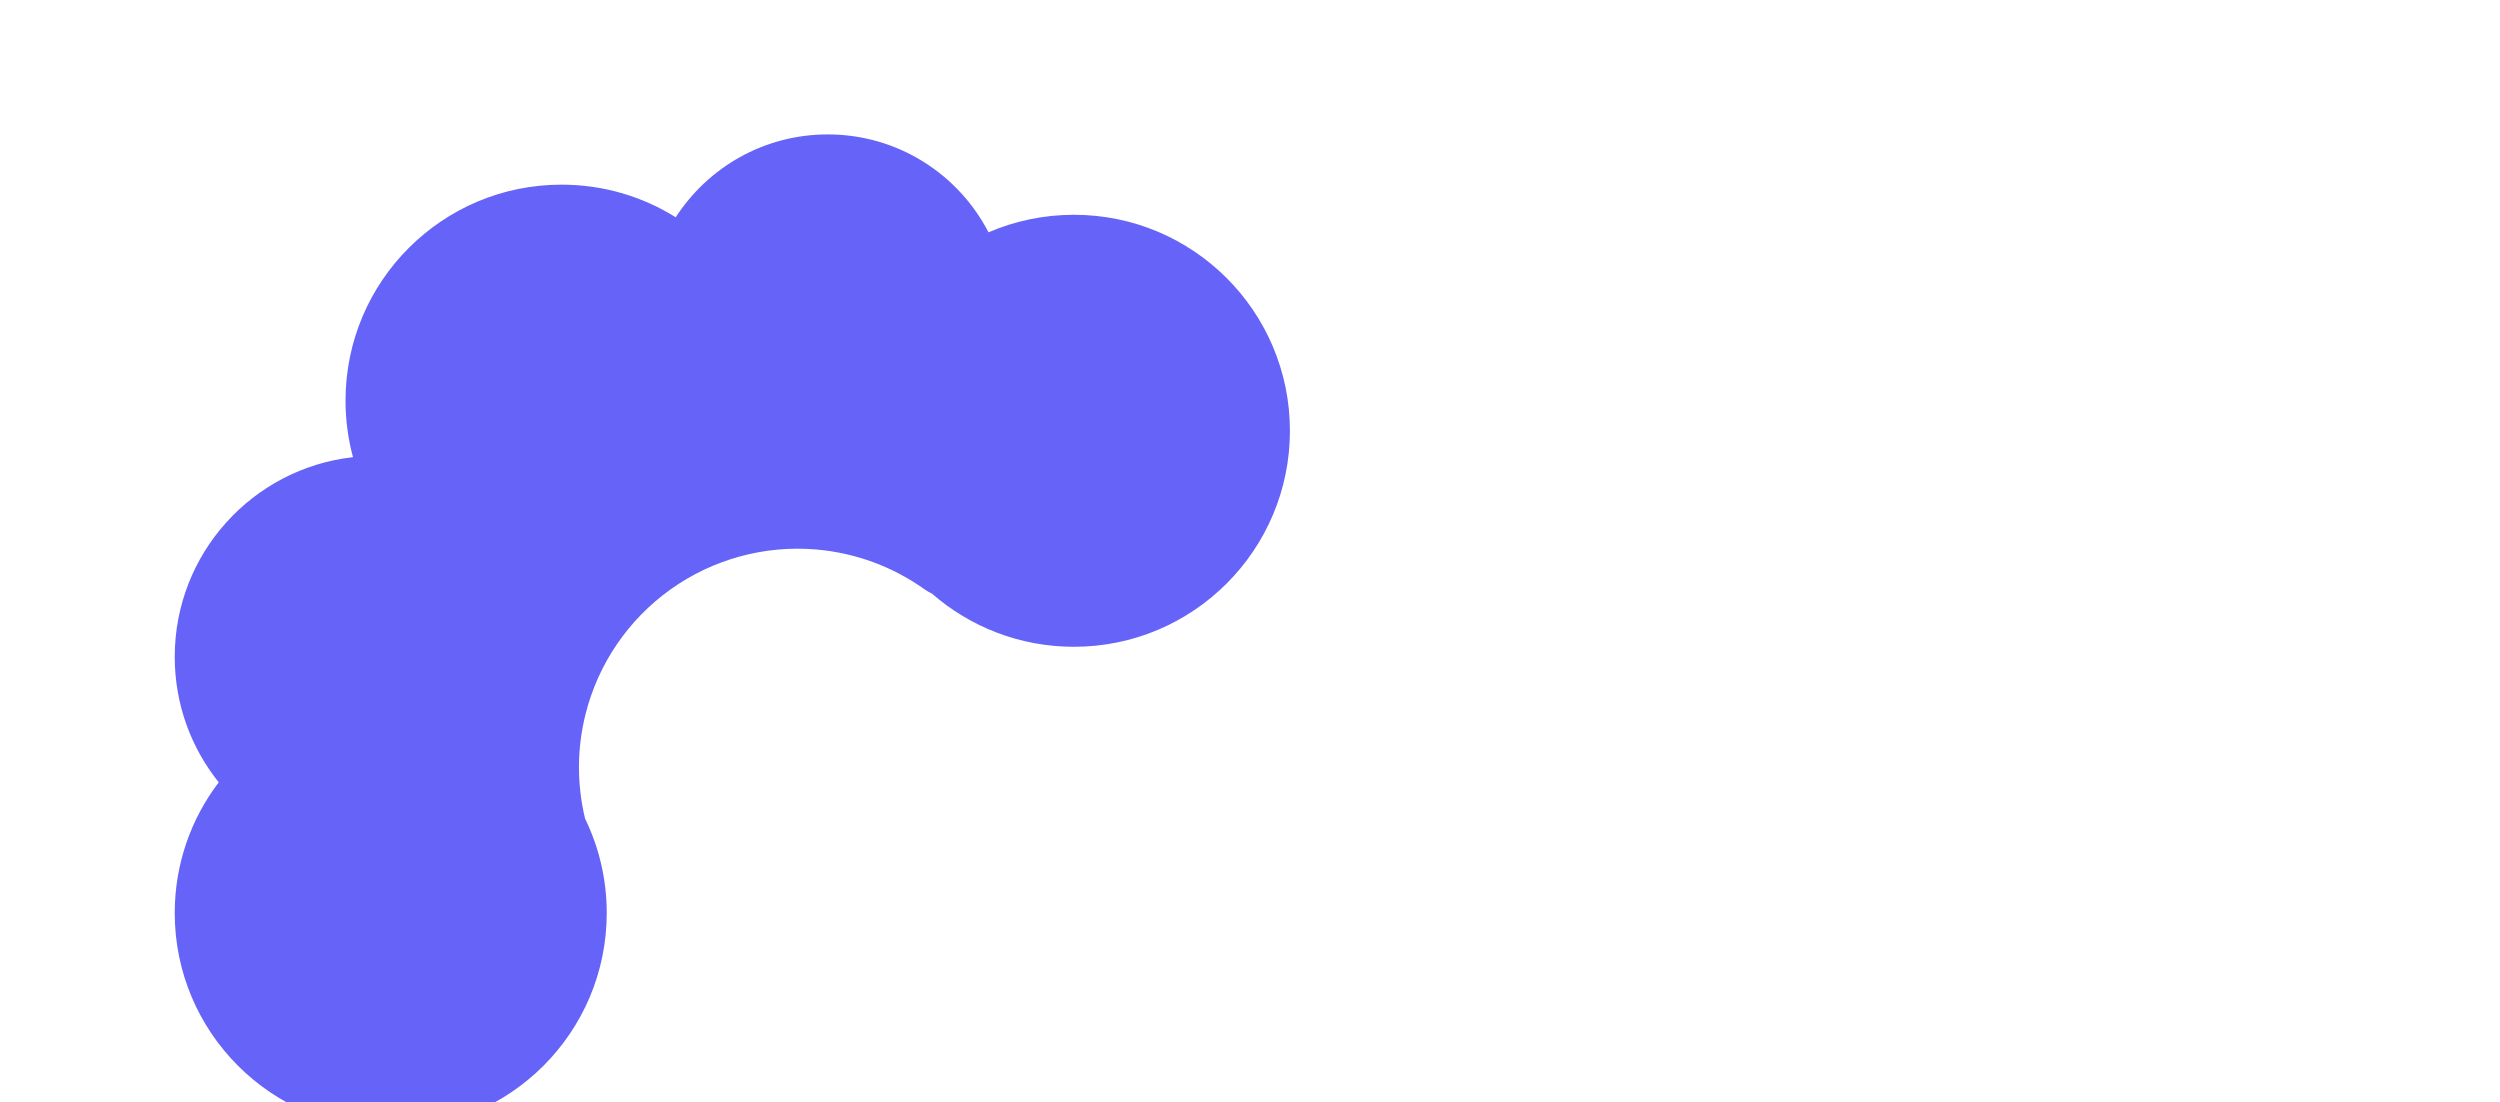 <svg width="186" height="82" viewBox="0 0 186 82" fill="none" xmlns="http://www.w3.org/2000/svg">
<path d="M54.08 55.812H57.292C57.227 56.864 56.938 57.799 56.422 58.615C55.913 59.432 55.201 60.069 54.284 60.527C53.375 60.986 52.279 61.215 50.997 61.215C49.995 61.215 49.096 61.043 48.301 60.699C47.506 60.348 46.825 59.847 46.26 59.195C45.701 58.544 45.275 57.756 44.981 56.832C44.688 55.908 44.541 54.873 44.541 53.727V52.643C44.541 51.497 44.691 50.462 44.992 49.538C45.3 48.607 45.737 47.816 46.303 47.164C46.876 46.512 47.56 46.011 48.355 45.66C49.149 45.309 50.037 45.134 51.019 45.134C52.322 45.134 53.421 45.37 54.316 45.843C55.219 46.315 55.917 46.967 56.411 47.798C56.912 48.629 57.213 49.574 57.313 50.634H54.091C54.055 50.004 53.93 49.47 53.715 49.033C53.5 48.589 53.174 48.256 52.737 48.034C52.308 47.805 51.735 47.69 51.019 47.69C50.481 47.69 50.012 47.791 49.611 47.991C49.21 48.192 48.874 48.496 48.602 48.904C48.329 49.312 48.125 49.828 47.989 50.451C47.86 51.067 47.796 51.79 47.796 52.621V53.727C47.796 54.537 47.857 55.249 47.978 55.865C48.1 56.474 48.286 56.99 48.537 57.412C48.795 57.828 49.124 58.143 49.525 58.357C49.934 58.565 50.424 58.669 50.997 58.669C51.67 58.669 52.225 58.562 52.662 58.347C53.099 58.132 53.432 57.813 53.661 57.391C53.898 56.968 54.037 56.442 54.08 55.812ZM58.721 55.307V55.081C58.721 54.229 58.842 53.445 59.086 52.728C59.329 52.005 59.684 51.379 60.149 50.849C60.615 50.319 61.188 49.907 61.868 49.613C62.548 49.312 63.329 49.162 64.21 49.162C65.091 49.162 65.875 49.312 66.562 49.613C67.25 49.907 67.826 50.319 68.292 50.849C68.765 51.379 69.123 52.005 69.366 52.728C69.61 53.445 69.731 54.229 69.731 55.081V55.307C69.731 56.152 69.61 56.936 69.366 57.659C69.123 58.375 68.765 59.002 68.292 59.539C67.826 60.069 67.254 60.481 66.573 60.774C65.893 61.068 65.112 61.215 64.231 61.215C63.351 61.215 62.566 61.068 61.879 60.774C61.199 60.481 60.622 60.069 60.149 59.539C59.684 59.002 59.329 58.375 59.086 57.659C58.842 56.936 58.721 56.152 58.721 55.307ZM61.815 55.081V55.307C61.815 55.794 61.857 56.248 61.943 56.671C62.029 57.093 62.165 57.466 62.352 57.788C62.545 58.103 62.796 58.35 63.103 58.529C63.411 58.708 63.787 58.798 64.231 58.798C64.661 58.798 65.03 58.708 65.338 58.529C65.646 58.35 65.893 58.103 66.079 57.788C66.265 57.466 66.401 57.093 66.487 56.671C66.58 56.248 66.627 55.794 66.627 55.307V55.081C66.627 54.608 66.58 54.164 66.487 53.749C66.401 53.327 66.262 52.954 66.068 52.632C65.882 52.302 65.635 52.045 65.327 51.858C65.019 51.672 64.647 51.579 64.21 51.579C63.773 51.579 63.401 51.672 63.093 51.858C62.792 52.045 62.545 52.302 62.352 52.632C62.165 52.954 62.029 53.327 61.943 53.749C61.857 54.164 61.815 54.608 61.815 55.081ZM74.662 51.858V61H71.568V49.377H74.469L74.662 51.858ZM74.211 54.78H73.373C73.373 53.921 73.484 53.148 73.706 52.46C73.928 51.765 74.24 51.175 74.641 50.688C75.042 50.193 75.518 49.817 76.069 49.56C76.628 49.295 77.251 49.162 77.939 49.162C78.483 49.162 78.981 49.241 79.432 49.398C79.883 49.556 80.269 49.807 80.592 50.15C80.921 50.494 81.172 50.949 81.344 51.515C81.523 52.08 81.612 52.772 81.612 53.588V61H78.497V53.577C78.497 53.062 78.425 52.66 78.282 52.374C78.139 52.088 77.928 51.887 77.648 51.773C77.376 51.651 77.04 51.59 76.639 51.59C76.223 51.59 75.862 51.672 75.554 51.837C75.253 52.002 75.002 52.231 74.802 52.524C74.608 52.811 74.462 53.148 74.361 53.534C74.261 53.921 74.211 54.336 74.211 54.78ZM89.658 49.377V51.568H82.891V49.377H89.658ZM84.566 46.509H87.66V57.498C87.66 57.835 87.703 58.092 87.789 58.272C87.882 58.45 88.018 58.576 88.197 58.648C88.376 58.712 88.602 58.744 88.874 58.744C89.067 58.744 89.239 58.737 89.39 58.723C89.547 58.701 89.68 58.68 89.787 58.658L89.798 60.935C89.533 61.022 89.246 61.09 88.939 61.14C88.63 61.19 88.29 61.215 87.918 61.215C87.238 61.215 86.643 61.104 86.135 60.882C85.633 60.653 85.247 60.287 84.975 59.786C84.703 59.285 84.566 58.626 84.566 57.81V46.509ZM96.769 61.215C95.867 61.215 95.058 61.072 94.342 60.785C93.626 60.492 93.017 60.087 92.516 59.571C92.022 59.056 91.642 58.458 91.377 57.777C91.112 57.09 90.98 56.359 90.98 55.586V55.156C90.98 54.275 91.105 53.47 91.356 52.739C91.606 52.009 91.964 51.375 92.43 50.838C92.902 50.301 93.475 49.889 94.148 49.602C94.822 49.309 95.581 49.162 96.426 49.162C97.249 49.162 97.98 49.298 98.617 49.57C99.255 49.842 99.788 50.229 100.218 50.73C100.655 51.232 100.984 51.833 101.206 52.535C101.428 53.23 101.539 54.003 101.539 54.855V56.145H92.301V54.082H98.499V53.846C98.499 53.416 98.42 53.033 98.263 52.696C98.112 52.352 97.883 52.08 97.575 51.88C97.267 51.679 96.873 51.579 96.394 51.579C95.985 51.579 95.634 51.669 95.341 51.848C95.047 52.027 94.807 52.277 94.621 52.6C94.442 52.922 94.306 53.301 94.213 53.738C94.127 54.168 94.084 54.641 94.084 55.156V55.586C94.084 56.051 94.148 56.481 94.277 56.875C94.413 57.269 94.603 57.609 94.847 57.895C95.097 58.182 95.398 58.404 95.749 58.562C96.107 58.719 96.512 58.798 96.963 58.798C97.522 58.798 98.041 58.69 98.52 58.476C99.007 58.254 99.426 57.921 99.777 57.477L101.281 59.109C101.038 59.46 100.705 59.797 100.282 60.119C99.867 60.441 99.366 60.706 98.778 60.914C98.191 61.115 97.522 61.215 96.769 61.215ZM106.33 51.858V61H103.236V49.377H106.137L106.33 51.858ZM105.879 54.78H105.041C105.041 53.921 105.152 53.148 105.374 52.46C105.596 51.765 105.908 51.175 106.309 50.688C106.71 50.193 107.186 49.817 107.737 49.56C108.296 49.295 108.919 49.162 109.606 49.162C110.151 49.162 110.648 49.241 111.1 49.398C111.551 49.556 111.938 49.807 112.26 50.15C112.589 50.494 112.84 50.949 113.012 51.515C113.191 52.08 113.28 52.772 113.28 53.588V61H110.165V53.577C110.165 53.062 110.093 52.66 109.95 52.374C109.807 52.088 109.596 51.887 109.316 51.773C109.044 51.651 108.708 51.59 108.307 51.59C107.891 51.59 107.53 51.672 107.222 51.837C106.921 52.002 106.67 52.231 106.47 52.524C106.276 52.811 106.13 53.148 106.029 53.534C105.929 53.921 105.879 54.336 105.879 54.78ZM121.326 49.377V51.568H114.559V49.377H121.326ZM116.234 46.509H119.328V57.498C119.328 57.835 119.371 58.092 119.457 58.272C119.55 58.45 119.686 58.576 119.865 58.648C120.044 58.712 120.27 58.744 120.542 58.744C120.735 58.744 120.907 58.737 121.058 58.723C121.215 58.701 121.348 58.68 121.455 58.658L121.466 60.935C121.201 61.022 120.914 61.09 120.606 61.14C120.299 61.19 119.958 61.215 119.586 61.215C118.906 61.215 118.311 61.104 117.803 60.882C117.301 60.653 116.915 60.287 116.643 59.786C116.37 59.285 116.234 58.626 116.234 57.81V46.509ZM137.826 55.812H141.038C140.974 56.864 140.684 57.799 140.168 58.615C139.66 59.432 138.947 60.069 138.03 60.527C137.121 60.986 136.025 61.215 134.743 61.215C133.741 61.215 132.842 61.043 132.047 60.699C131.252 60.348 130.572 59.847 130.006 59.195C129.447 58.544 129.021 57.756 128.728 56.832C128.434 55.908 128.287 54.873 128.287 53.727V52.643C128.287 51.497 128.438 50.462 128.738 49.538C129.046 48.607 129.483 47.816 130.049 47.164C130.622 46.512 131.306 46.011 132.101 45.66C132.896 45.309 133.784 45.134 134.765 45.134C136.068 45.134 137.167 45.37 138.062 45.843C138.965 46.315 139.663 46.967 140.157 47.798C140.659 48.629 140.959 49.574 141.06 50.634H137.837C137.801 50.004 137.676 49.47 137.461 49.033C137.246 48.589 136.92 48.256 136.483 48.034C136.054 47.805 135.481 47.69 134.765 47.69C134.228 47.69 133.758 47.791 133.357 47.991C132.956 48.192 132.62 48.496 132.348 48.904C132.076 49.312 131.871 49.828 131.735 50.451C131.606 51.067 131.542 51.79 131.542 52.621V53.727C131.542 54.537 131.603 55.249 131.725 55.865C131.846 56.474 132.033 56.99 132.283 57.412C132.541 57.828 132.87 58.143 133.271 58.357C133.68 58.565 134.17 58.669 134.743 58.669C135.416 58.669 135.971 58.562 136.408 58.347C136.845 58.132 137.178 57.813 137.407 57.391C137.644 56.968 137.783 56.442 137.826 55.812ZM146.227 44.5V61H143.122V44.5H146.227ZM148.289 55.307V55.081C148.289 54.229 148.411 53.445 148.654 52.728C148.898 52.005 149.252 51.379 149.718 50.849C150.183 50.319 150.756 49.907 151.437 49.613C152.117 49.312 152.897 49.162 153.778 49.162C154.659 49.162 155.443 49.312 156.131 49.613C156.818 49.907 157.395 50.319 157.86 50.849C158.333 51.379 158.691 52.005 158.935 52.728C159.178 53.445 159.3 54.229 159.3 55.081V55.307C159.3 56.152 159.178 56.936 158.935 57.659C158.691 58.375 158.333 59.002 157.86 59.539C157.395 60.069 156.822 60.481 156.142 60.774C155.461 61.068 154.681 61.215 153.8 61.215C152.919 61.215 152.135 61.068 151.447 60.774C150.767 60.481 150.19 60.069 149.718 59.539C149.252 59.002 148.898 58.375 148.654 57.659C148.411 56.936 148.289 56.152 148.289 55.307ZM151.383 55.081V55.307C151.383 55.794 151.426 56.248 151.512 56.671C151.598 57.093 151.734 57.466 151.92 57.788C152.113 58.103 152.364 58.35 152.672 58.529C152.98 58.708 153.356 58.798 153.8 58.798C154.229 58.798 154.598 58.708 154.906 58.529C155.214 58.35 155.461 58.103 155.647 57.788C155.834 57.466 155.97 57.093 156.056 56.671C156.149 56.248 156.195 55.794 156.195 55.307V55.081C156.195 54.608 156.149 54.164 156.056 53.749C155.97 53.327 155.83 52.954 155.637 52.632C155.451 52.302 155.203 52.045 154.896 51.858C154.588 51.672 154.215 51.579 153.778 51.579C153.341 51.579 152.969 51.672 152.661 51.858C152.36 52.045 152.113 52.302 151.92 52.632C151.734 52.954 151.598 53.327 151.512 53.749C151.426 54.164 151.383 54.608 151.383 55.081ZM168.076 58.218V49.377H171.17V61H168.259L168.076 58.218ZM168.42 55.833L169.333 55.812C169.333 56.585 169.243 57.305 169.064 57.971C168.885 58.63 168.617 59.203 168.259 59.69C167.901 60.169 167.45 60.545 166.905 60.817C166.361 61.082 165.72 61.215 164.982 61.215C164.417 61.215 163.894 61.136 163.414 60.978C162.941 60.814 162.533 60.56 162.189 60.216C161.853 59.865 161.588 59.417 161.395 58.873C161.208 58.322 161.115 57.659 161.115 56.886V49.377H164.209V56.907C164.209 57.251 164.248 57.541 164.327 57.777C164.413 58.014 164.531 58.207 164.682 58.357C164.832 58.508 165.007 58.615 165.208 58.68C165.416 58.744 165.645 58.776 165.896 58.776C166.533 58.776 167.034 58.648 167.399 58.39C167.772 58.132 168.033 57.781 168.184 57.337C168.341 56.886 168.42 56.384 168.42 55.833ZM180.397 58.465V44.5H183.513V61H180.709L180.397 58.465ZM173.05 55.328V55.102C173.05 54.215 173.15 53.409 173.351 52.685C173.551 51.955 173.845 51.328 174.231 50.806C174.618 50.283 175.094 49.878 175.66 49.592C176.226 49.305 176.87 49.162 177.594 49.162C178.274 49.162 178.868 49.305 179.377 49.592C179.893 49.878 180.329 50.286 180.688 50.816C181.053 51.339 181.346 51.959 181.568 52.675C181.79 53.384 181.951 54.161 182.052 55.006V55.5C181.951 56.309 181.79 57.061 181.568 57.756C181.346 58.45 181.053 59.059 180.688 59.582C180.329 60.098 179.893 60.499 179.377 60.785C178.861 61.072 178.26 61.215 177.572 61.215C176.849 61.215 176.204 61.068 175.639 60.774C175.08 60.481 174.607 60.069 174.221 59.539C173.841 59.009 173.551 58.386 173.351 57.67C173.15 56.954 173.05 56.173 173.05 55.328ZM176.144 55.102V55.328C176.144 55.808 176.179 56.255 176.251 56.671C176.33 57.086 176.455 57.455 176.627 57.777C176.806 58.092 177.035 58.34 177.314 58.519C177.601 58.69 177.948 58.776 178.356 58.776C178.886 58.776 179.323 58.658 179.667 58.422C180.011 58.178 180.272 57.845 180.451 57.423C180.637 57 180.745 56.513 180.773 55.962V54.555C180.752 54.103 180.688 53.699 180.58 53.341C180.48 52.976 180.329 52.664 180.129 52.406C179.936 52.148 179.692 51.948 179.398 51.805C179.112 51.661 178.772 51.59 178.378 51.59C177.977 51.59 177.633 51.683 177.347 51.869C177.06 52.048 176.827 52.295 176.648 52.61C176.477 52.925 176.348 53.298 176.262 53.727C176.183 54.15 176.144 54.608 176.144 55.102Z" fill="white"/>
<g filter="url(#filter0_di_179_934)">
<path fill-rule="evenodd" clip-rule="evenodd" d="M52.586 4C57.793 4 62.309 6.958 64.545 11.285C66.494 10.445 68.642 9.98 70.899 9.98C79.775 9.98 86.97 17.175 86.97 26.051C86.97 34.926 79.775 42.121 70.899 42.121C66.856 42.121 63.163 40.629 60.339 38.165C60.146 38.076 59.96 37.968 59.784 37.843C57.415 36.154 54.621 35.122 51.688 34.879C47.852 34.56 44.027 35.613 40.893 37.849C37.759 40.086 35.52 43.361 34.574 47.093C33.92 49.671 33.913 52.352 34.529 54.904C35.562 57.026 36.141 59.41 36.141 61.929C36.141 70.805 28.946 78 20.071 78C11.195 78 4 70.805 4 61.929C4 58.275 5.22 54.906 7.274 52.206C5.225 49.648 4 46.401 4 42.868C4 35.182 9.8 28.851 17.263 28.013C16.9 26.673 16.707 25.263 16.707 23.808C16.707 14.933 23.902 7.738 32.778 7.738C35.898 7.738 38.81 8.627 41.275 10.165C43.671 6.456 47.841 4 52.586 4Z" fill="#6663F8"/>
</g>
<defs>
<filter id="filter0_di_179_934" x="0" y="0" width="90.97" height="82" filterUnits="userSpaceOnUse" color-interpolation-filters="sRGB">
<feFlood flood-opacity="0" result="BackgroundImageFix"/>
<feColorMatrix in="SourceAlpha" type="matrix" values="0 0 0 0 0 0 0 0 0 0 0 0 0 0 0 0 0 0 127 0" result="hardAlpha"/>
<feOffset/>
<feGaussianBlur stdDeviation="2"/>
<feComposite in2="hardAlpha" operator="out"/>
<feColorMatrix type="matrix" values="0 0 0 0 0.125 0 0 0 0 0.122 0 0 0 0 0.184 0 0 0 1 0"/>
<feBlend mode="normal" in2="BackgroundImageFix" result="effect1_dropShadow_179_934"/>
<feBlend mode="normal" in="SourceGraphic" in2="effect1_dropShadow_179_934" result="shape"/>
<feColorMatrix in="SourceAlpha" type="matrix" values="0 0 0 0 0 0 0 0 0 0 0 0 0 0 0 0 0 0 127 0" result="hardAlpha"/>
<feOffset dx="9" dy="6"/>
<feComposite in2="hardAlpha" operator="arithmetic" k2="-1" k3="1"/>
<feColorMatrix type="matrix" values="0 0 0 0 0.843 0 0 0 0 0.843 0 0 0 0 0.843 0 0 0 0.35 0"/>
<feBlend mode="normal" in2="shape" result="effect2_innerShadow_179_934"/>
</filter>
</defs>
</svg>
